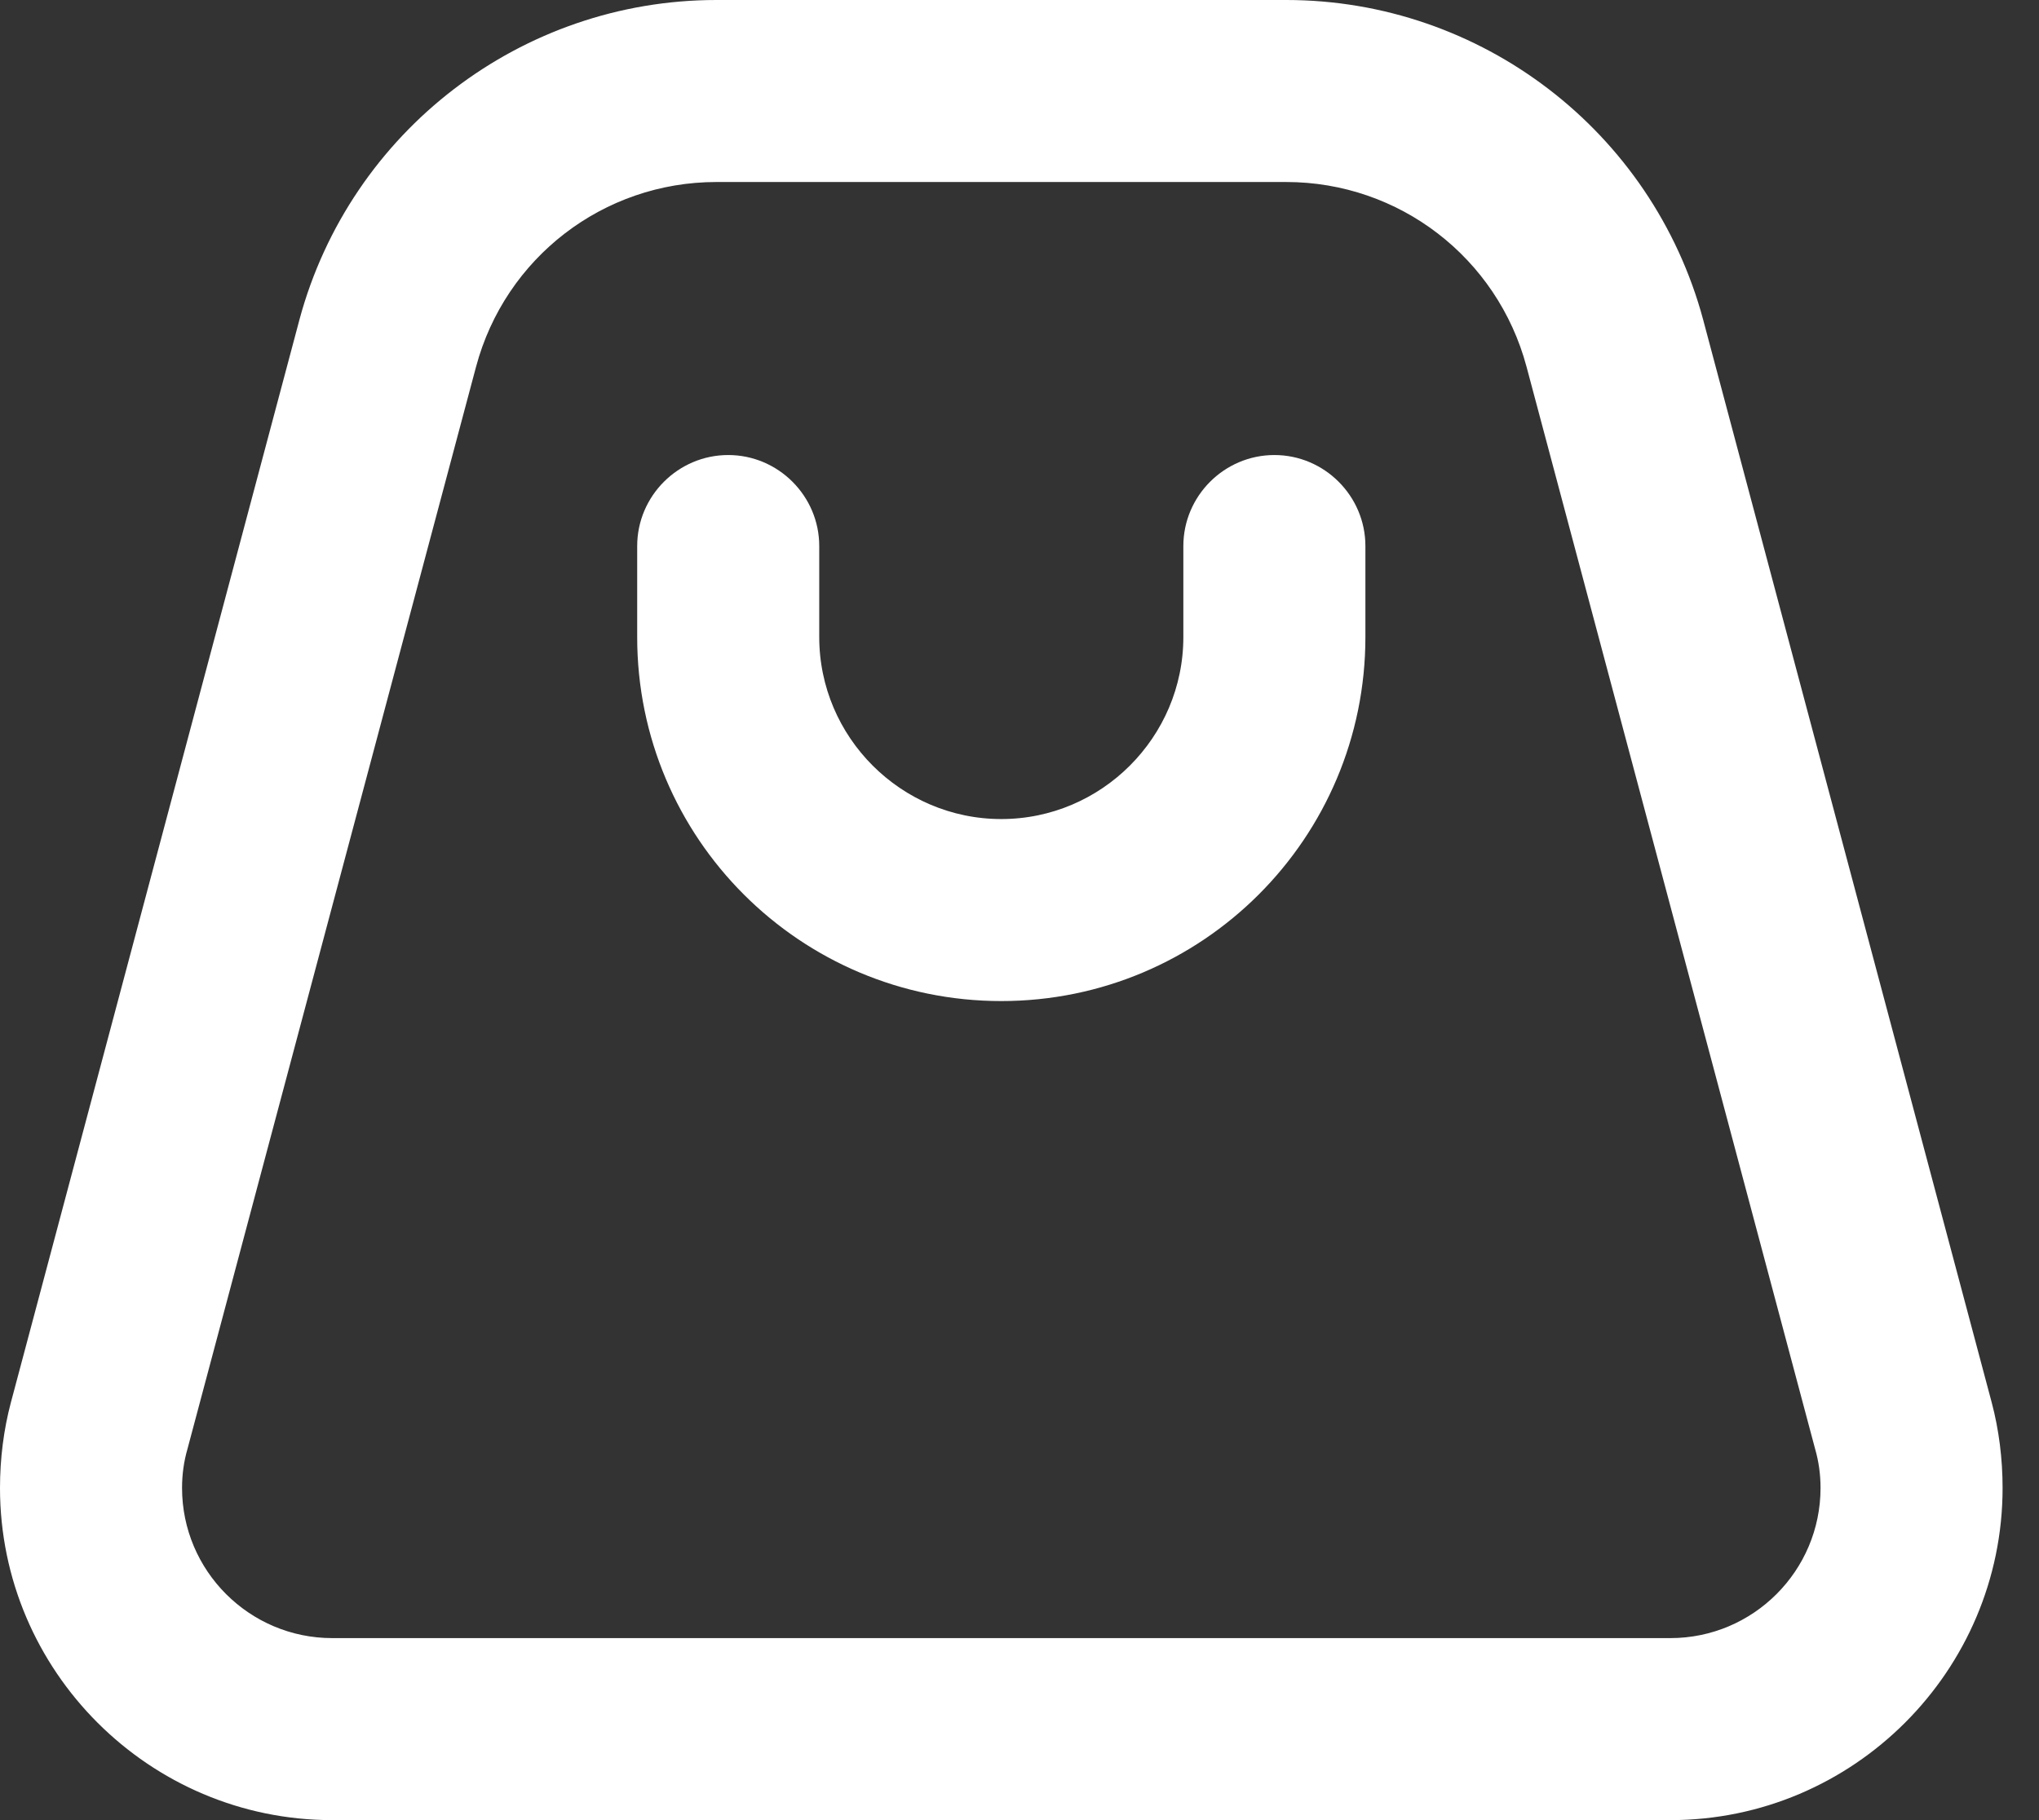 <svg width="28" height="25" viewBox="0 0 28 25" fill="none" xmlns="http://www.w3.org/2000/svg">
<rect x="0" y="0" width="28" height="25" fill="#333333" stroke="none"/>
<path d="M16.45 7.5C16.45 6.923 16.923 6.45 17.5 6.45C18.077 6.45 18.55 6.923 18.55 7.5V8.75C18.55 11.402 16.402 13.55 13.75 13.55C11.098 13.55 8.95 11.402 8.95 8.75V7.5C8.95 6.923 9.423 6.45 10 6.45C10.577 6.45 11.05 6.923 11.05 7.5V8.75C11.05 10.236 12.264 11.45 13.75 11.45C15.236 11.45 16.45 10.236 16.45 8.75V7.5Z" fill="#ffffff" stroke="white" stroke-width="0.4"/>
<path d="M0.343 19.314L0.343 19.314L4.306 4.44C4.306 4.44 4.306 4.439 4.306 4.439C4.982 1.939 7.253 0.2 9.838 0.2H13.75H17.663C20.247 0.2 22.518 1.939 23.194 4.439C23.194 4.44 23.194 4.44 23.194 4.44L27.157 19.314L27.157 19.314C27.252 19.671 27.3 20.054 27.3 20.438C27.3 22.84 25.34 24.8 22.938 24.8H13.75H4.562C2.16 24.8 0.2 22.84 0.2 20.438C0.2 20.054 0.248 19.671 0.343 19.314ZM6.344 4.986L6.344 4.986L2.382 19.847C2.327 20.039 2.3 20.232 2.3 20.438C2.3 21.686 3.315 22.7 4.562 22.7H13.75H22.938C24.186 22.7 25.2 21.686 25.2 20.438C25.2 20.232 25.173 20.039 25.118 19.847L21.156 4.986C20.732 3.399 19.303 2.3 17.663 2.3H13.75H9.838C8.197 2.3 6.768 3.399 6.344 4.986Z" fill="#ffffff" stroke="white" stroke-width="0.4"/>
</svg>
